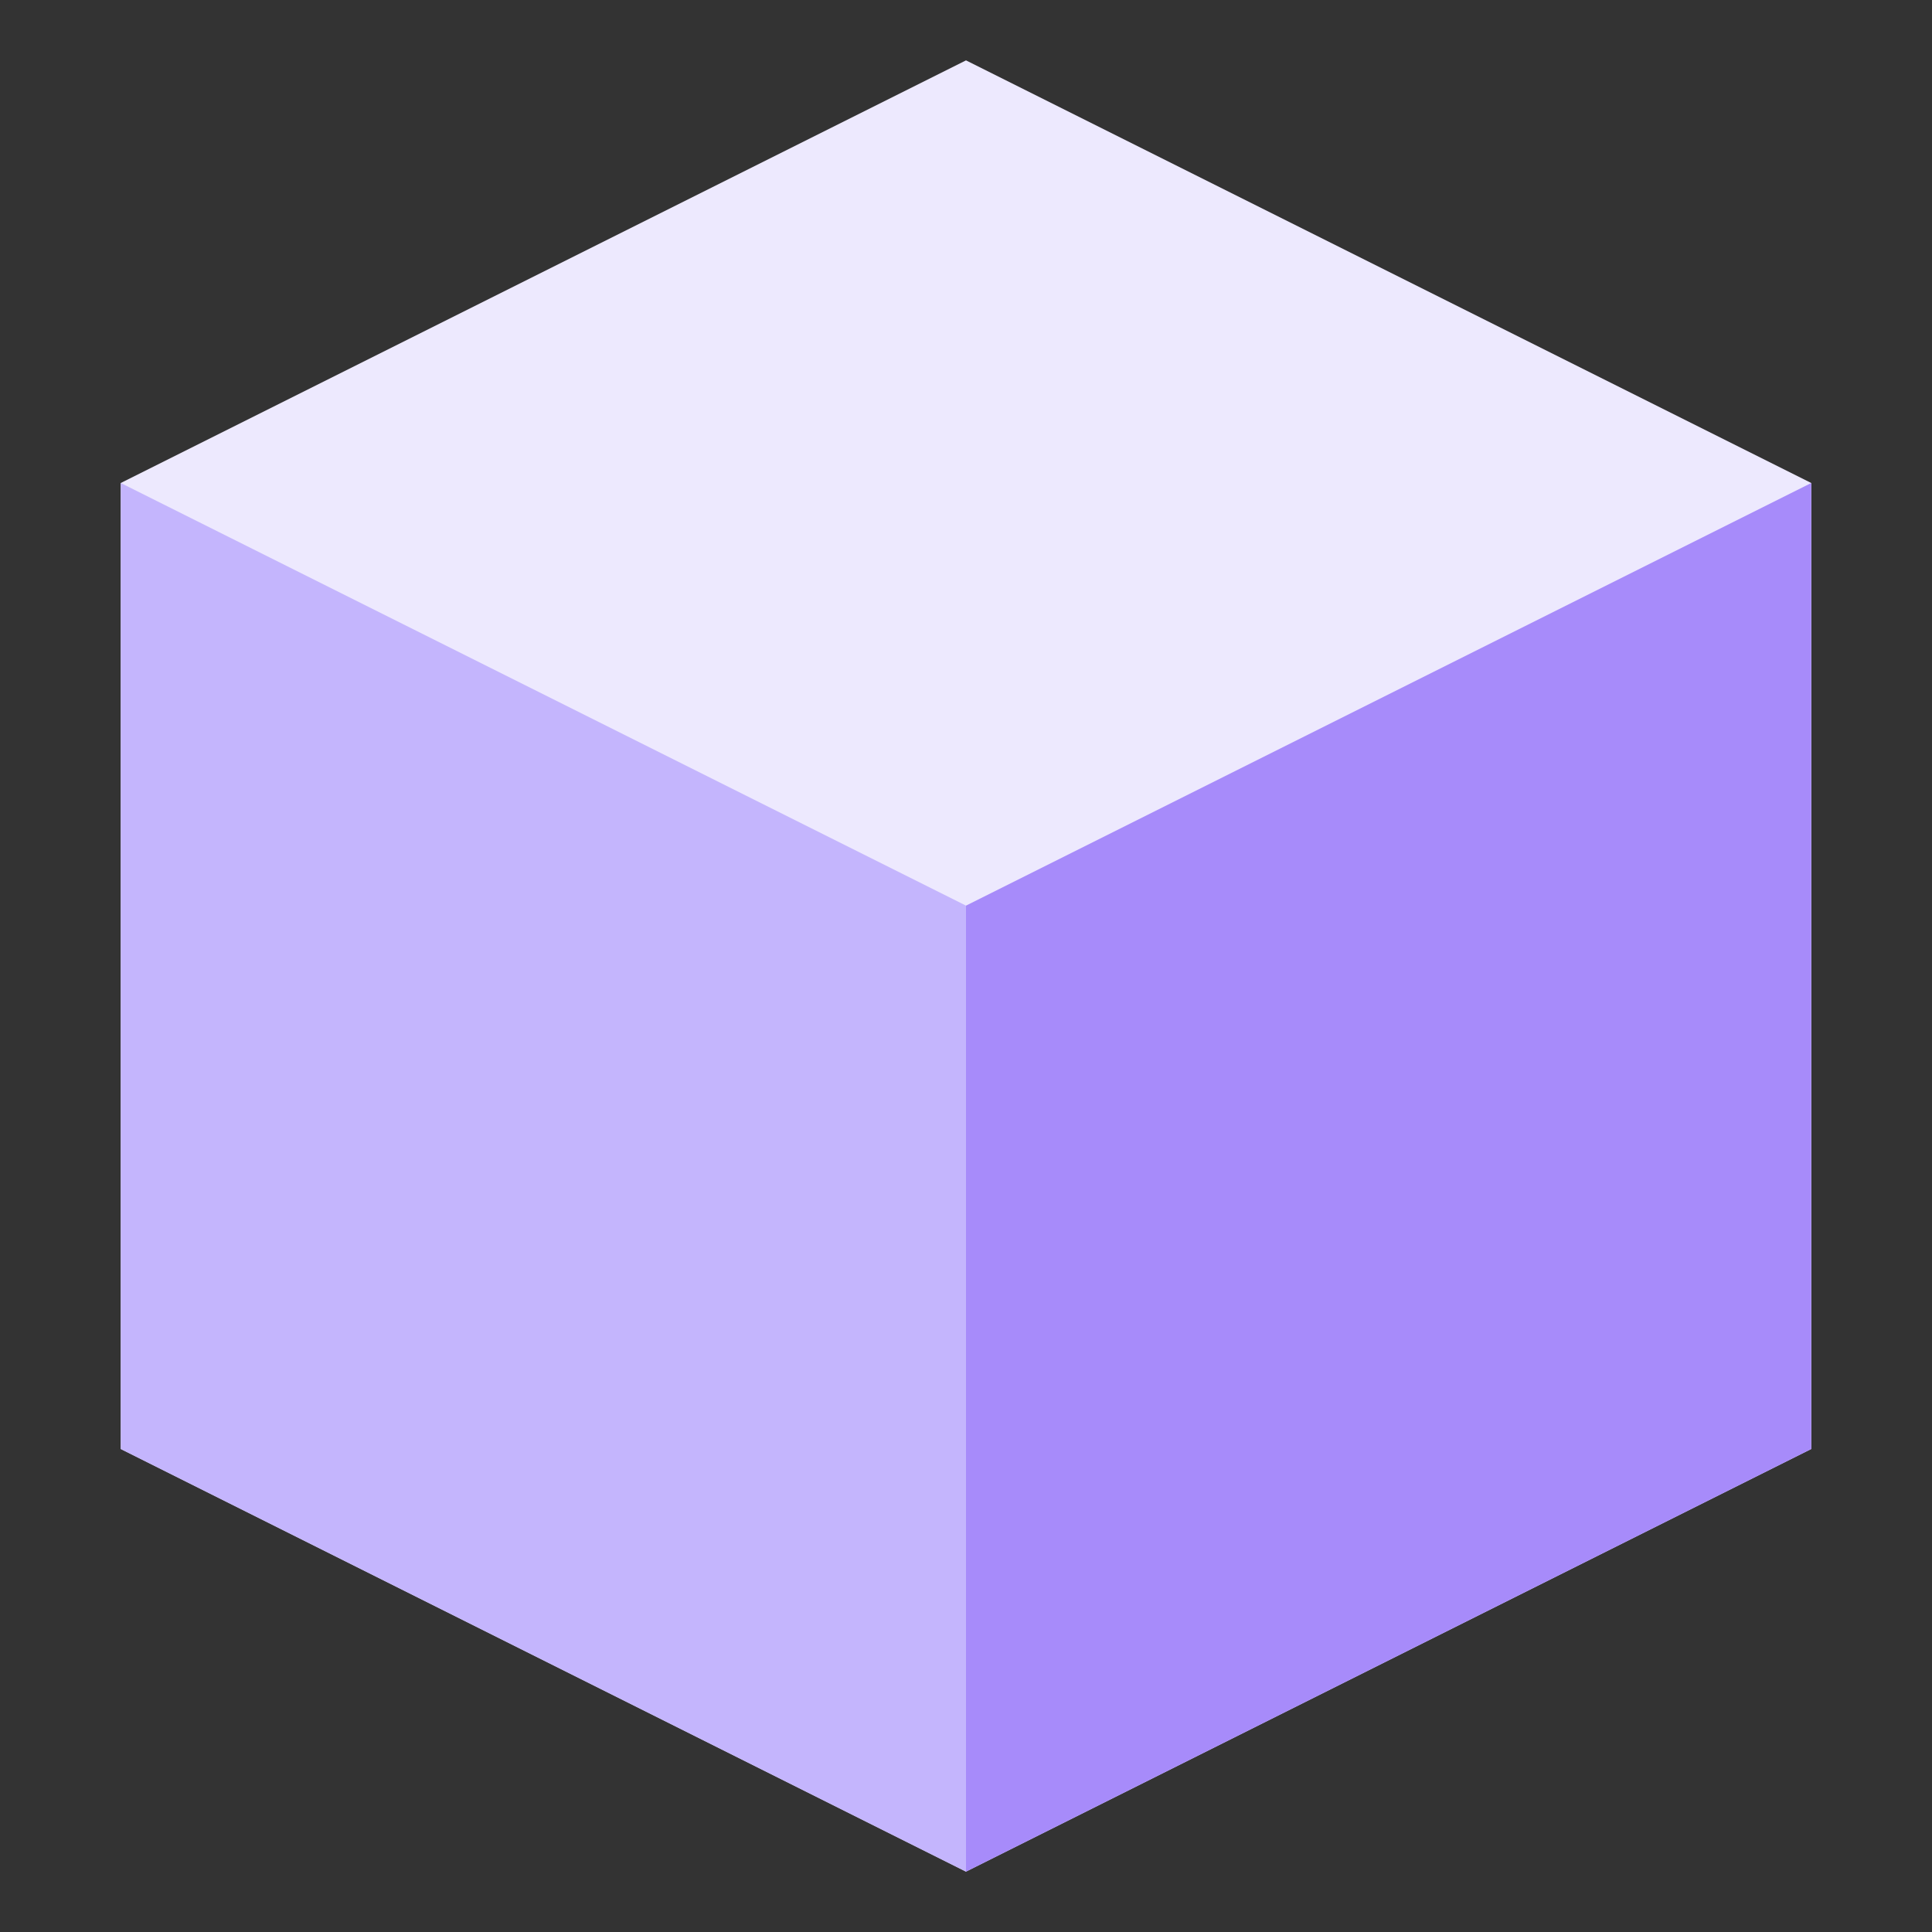  <svg
                                xmlns="http://www.w3.org/2000/svg"
                                width="32"
                                height="32"
                                fill="none"
                                viewBox="0 0 32 32"
                            >
                                <rect x="0" y="0" width="32" height="32" fill="#333333" stroke="none"/>
                                <g>
                                    <g>
                                        <path
                                            fill="#EDE9FE"
                                            d="M2 8l14-7 14 7v16l-14 7-14-7V8z"
                                        />
                                    </g>
                                    <path
                                        fill="#C4B5FD"
                                        d="M2 8l14 7v16L2 24V8z"
                                    />
                                    <path
                                        fill="#A78BFA"
                                        d="M30 8l-14 7v16l14-7V8z"
                                    />
                                </g>
                                <defs>
                                    <path fill="#fff" d="M0 0h32v32H0z" />
                                    <filter
                                        width="34"
                                        height="36"
                                        x="-1"
                                        y="-1"
                                        colorInterpolationFilters="sRGB"
                                        filterUnits="userSpaceOnUse"
                                    >
                                        <feFlood
                                            floodOpacity="0"
                                            result="BackgroundImageFix"
                                        />
                                        <feColorMatrix
                                            in="SourceAlpha"
                                            values="0 0 0 0 0 0 0 0 0 0 0 0 0 0 0 0 0 0 127 0"
                                        />
                                        <feOffset dy="1" />
                                        <feGaussianBlur stdDeviation="1" />
                                        <feColorMatrix values="0 0 0 0 0 0 0 0 0 0 0 0 0 0 0 0 0 0 0.06 0" />
                                        <feBlend
                                            in2="BackgroundImageFix"
                                            result="effect1_dropShadow"
                                        />
                                        <feColorMatrix
                                            in="SourceAlpha"
                                            values="0 0 0 0 0 0 0 0 0 0 0 0 0 0 0 0 0 0 127 0"
                                        />
                                        <feOffset dy="1" />
                                        <feGaussianBlur stdDeviation="1.5" />
                                        <feColorMatrix values="0 0 0 0 0 0 0 0 0 0 0 0 0 0 0 0 0 0 0.1 0" />
                                        <feBlend
                                            in2="effect1_dropShadow"
                                            result="effect2_dropShadow"
                                        />
                                        <feBlend
                                            in="SourceGraphic"
                                            in2="effect2_dropShadow"
                                            result="shape"
                                        />
                                    </filter>
                                </defs>
                            </svg>